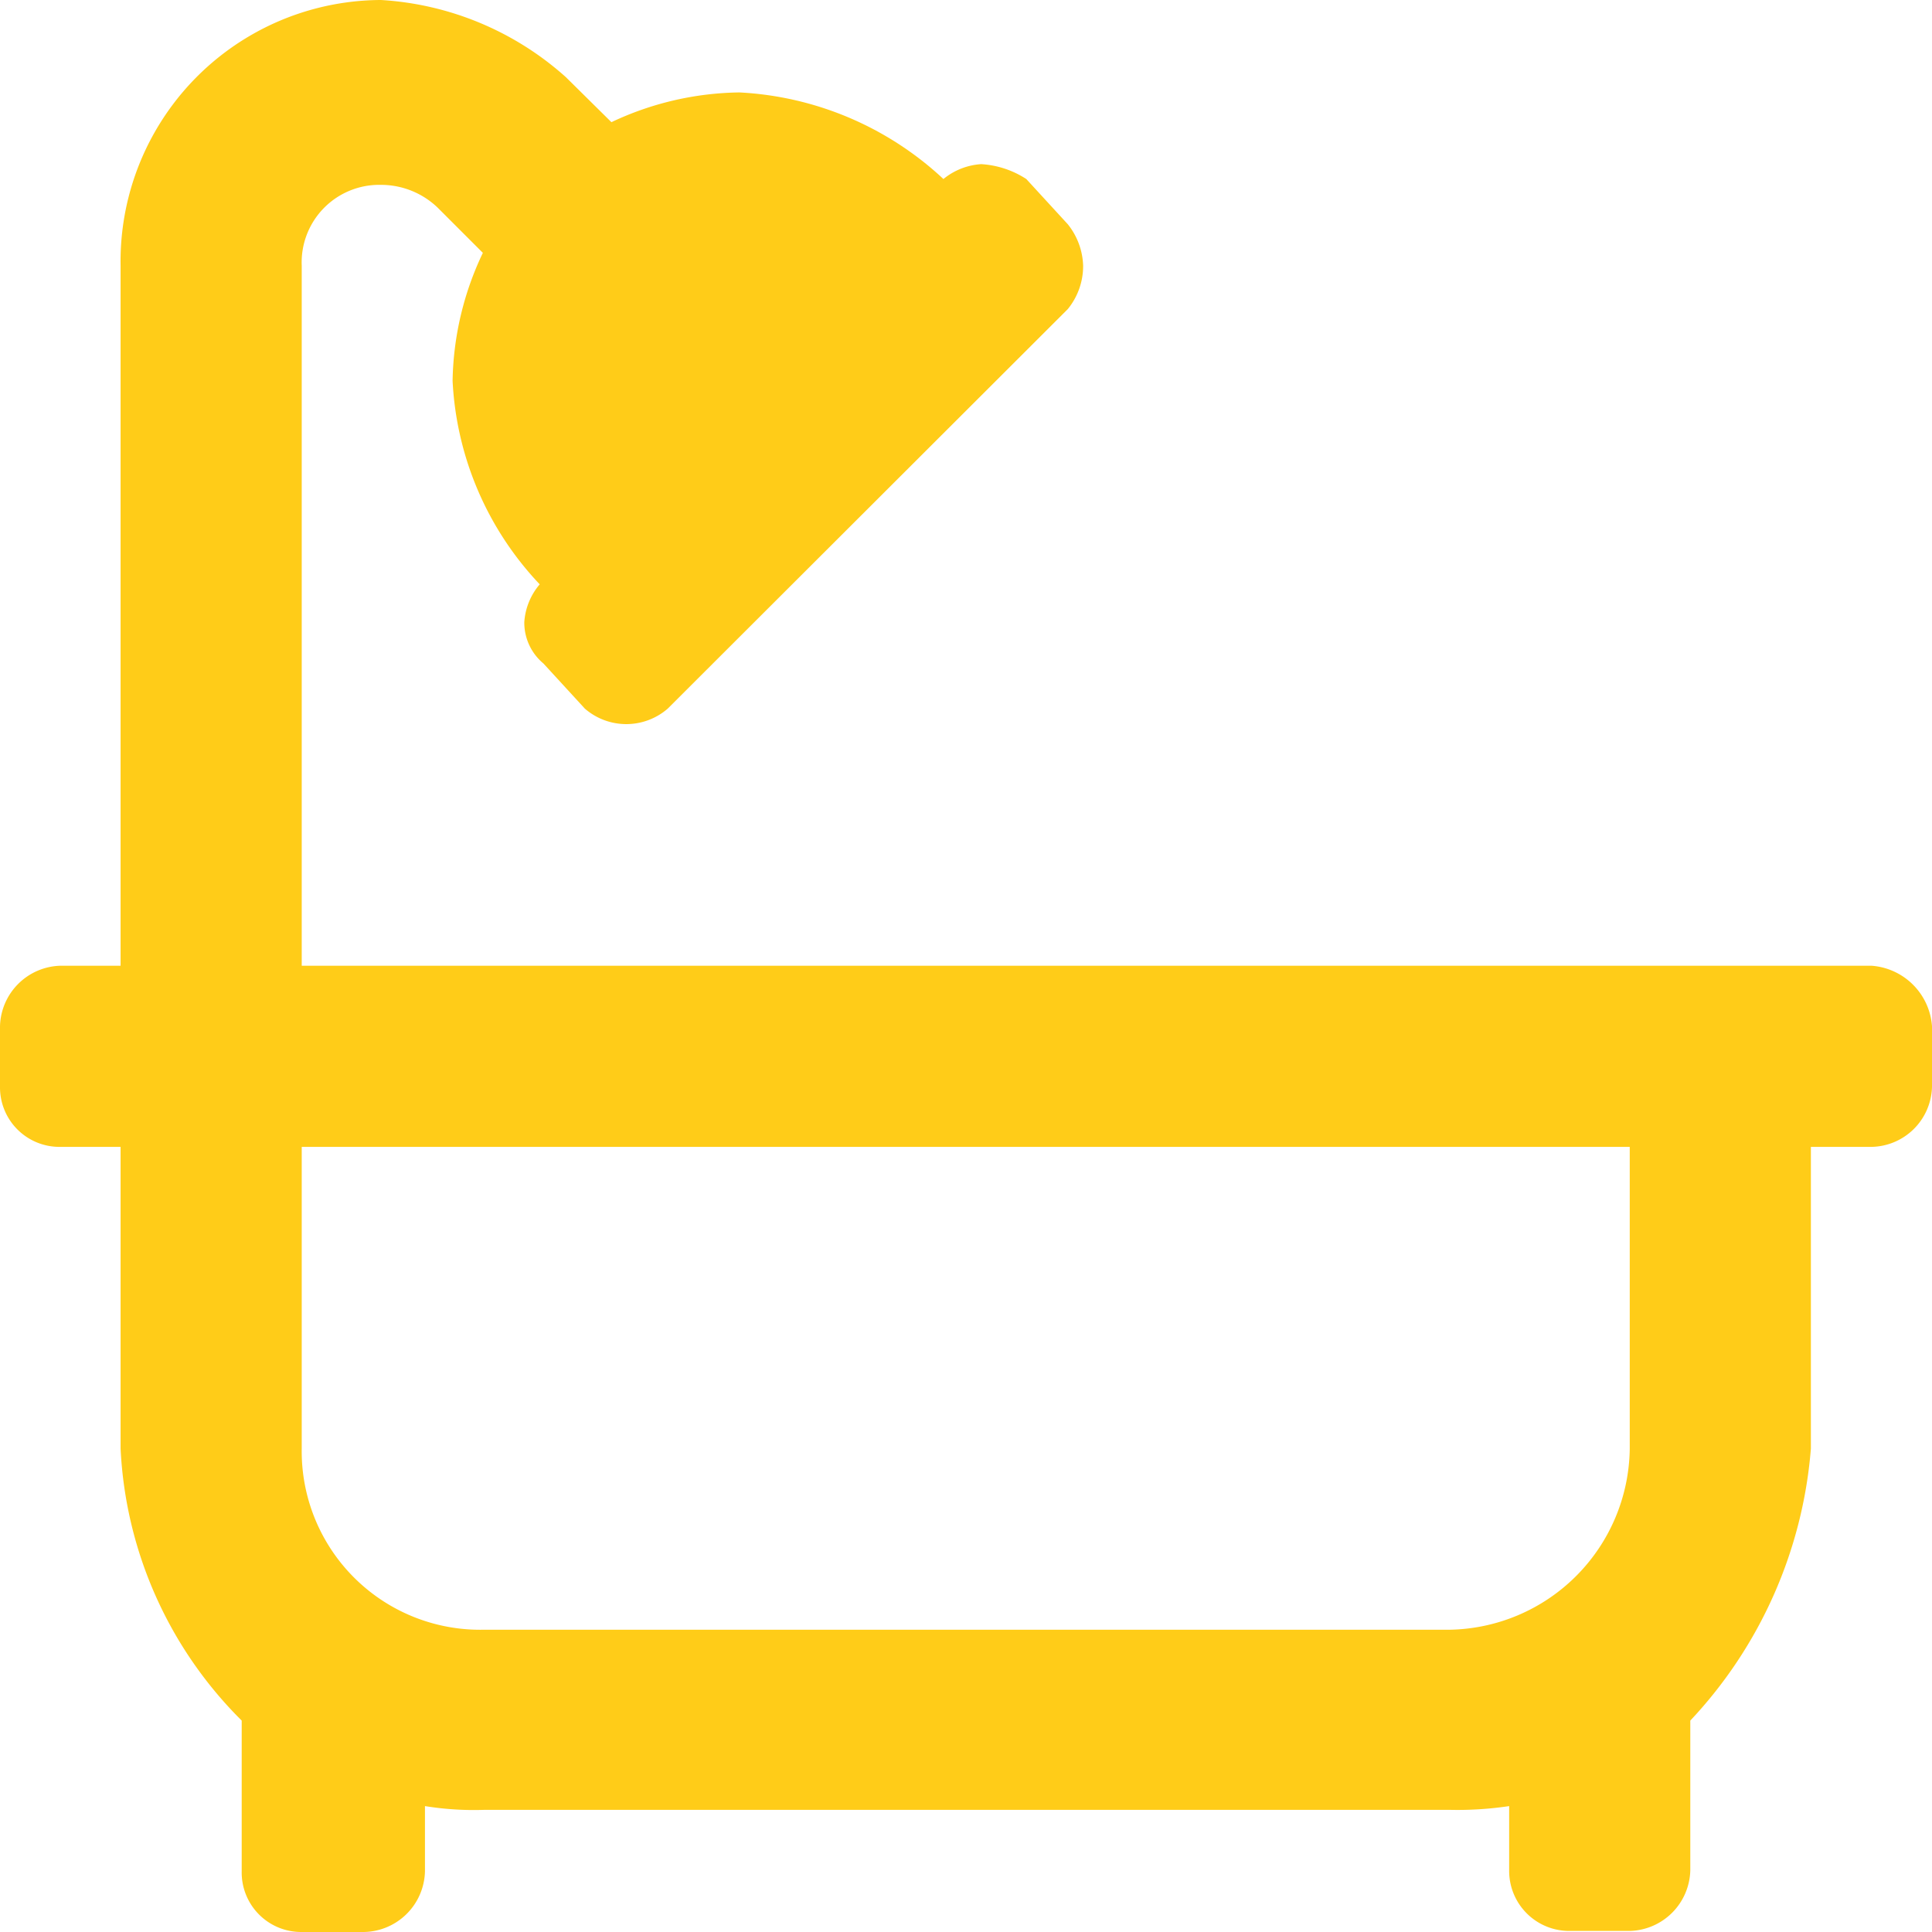 <svg xmlns="http://www.w3.org/2000/svg" viewBox="0 0 36.37 36.37"><defs><style>.cls-1{fill:#ffcc18;}</style></defs><title>Bath</title><g id="Layer_2" data-name="Layer 2"><g id="Layer_1-2" data-name="Layer 1"><path class="cls-1" d="M30.68,27.27a3.45,3.45,0,0,1-3.41,3.41H9.09a3.36,3.36,0,0,1-3.41-3.41V21.59h25Zm4.55-9.09H5.68V5A1.46,1.46,0,0,1,7.17,3.48a1.54,1.54,0,0,1,1.07.43l.85.85a5.8,5.8,0,0,0-.57,2.41A6,6,0,0,0,10.16,11a1.22,1.22,0,0,0-.29.71,1,1,0,0,0,.36.78l.78.85a1.19,1.19,0,0,0,1.56,0L20.1,5.82A1.28,1.28,0,0,0,20.39,5a1.31,1.31,0,0,0-.29-.78l-.78-.85a1.75,1.75,0,0,0-.85-.28,1.25,1.25,0,0,0-.71.28,6.08,6.08,0,0,0-3.84-1.63,5.79,5.79,0,0,0-2.41.56l-.86-.85A5.72,5.72,0,0,0,7.17,0a4.92,4.92,0,0,0-4.9,5V18.18H1.14A1.17,1.17,0,0,0,0,19.32v1.14a1.12,1.12,0,0,0,1.14,1.13H2.27v5.68a7.74,7.74,0,0,0,2.28,5.12v2.84a1.12,1.12,0,0,0,1.13,1.14H6.82A1.17,1.17,0,0,0,8,35.23V34a5.76,5.76,0,0,0,1.13.07H27.27A6.57,6.57,0,0,0,28.41,34v1.21a1.13,1.13,0,0,0,1.14,1.14h1.13a1.17,1.17,0,0,0,1.14-1.14V32.39a8.45,8.45,0,0,0,2.27-5.12V21.59h1.14a1.16,1.16,0,0,0,1.14-1.13V19.32A1.23,1.23,0,0,0,35.23,18.18Z"/></g></g></svg>